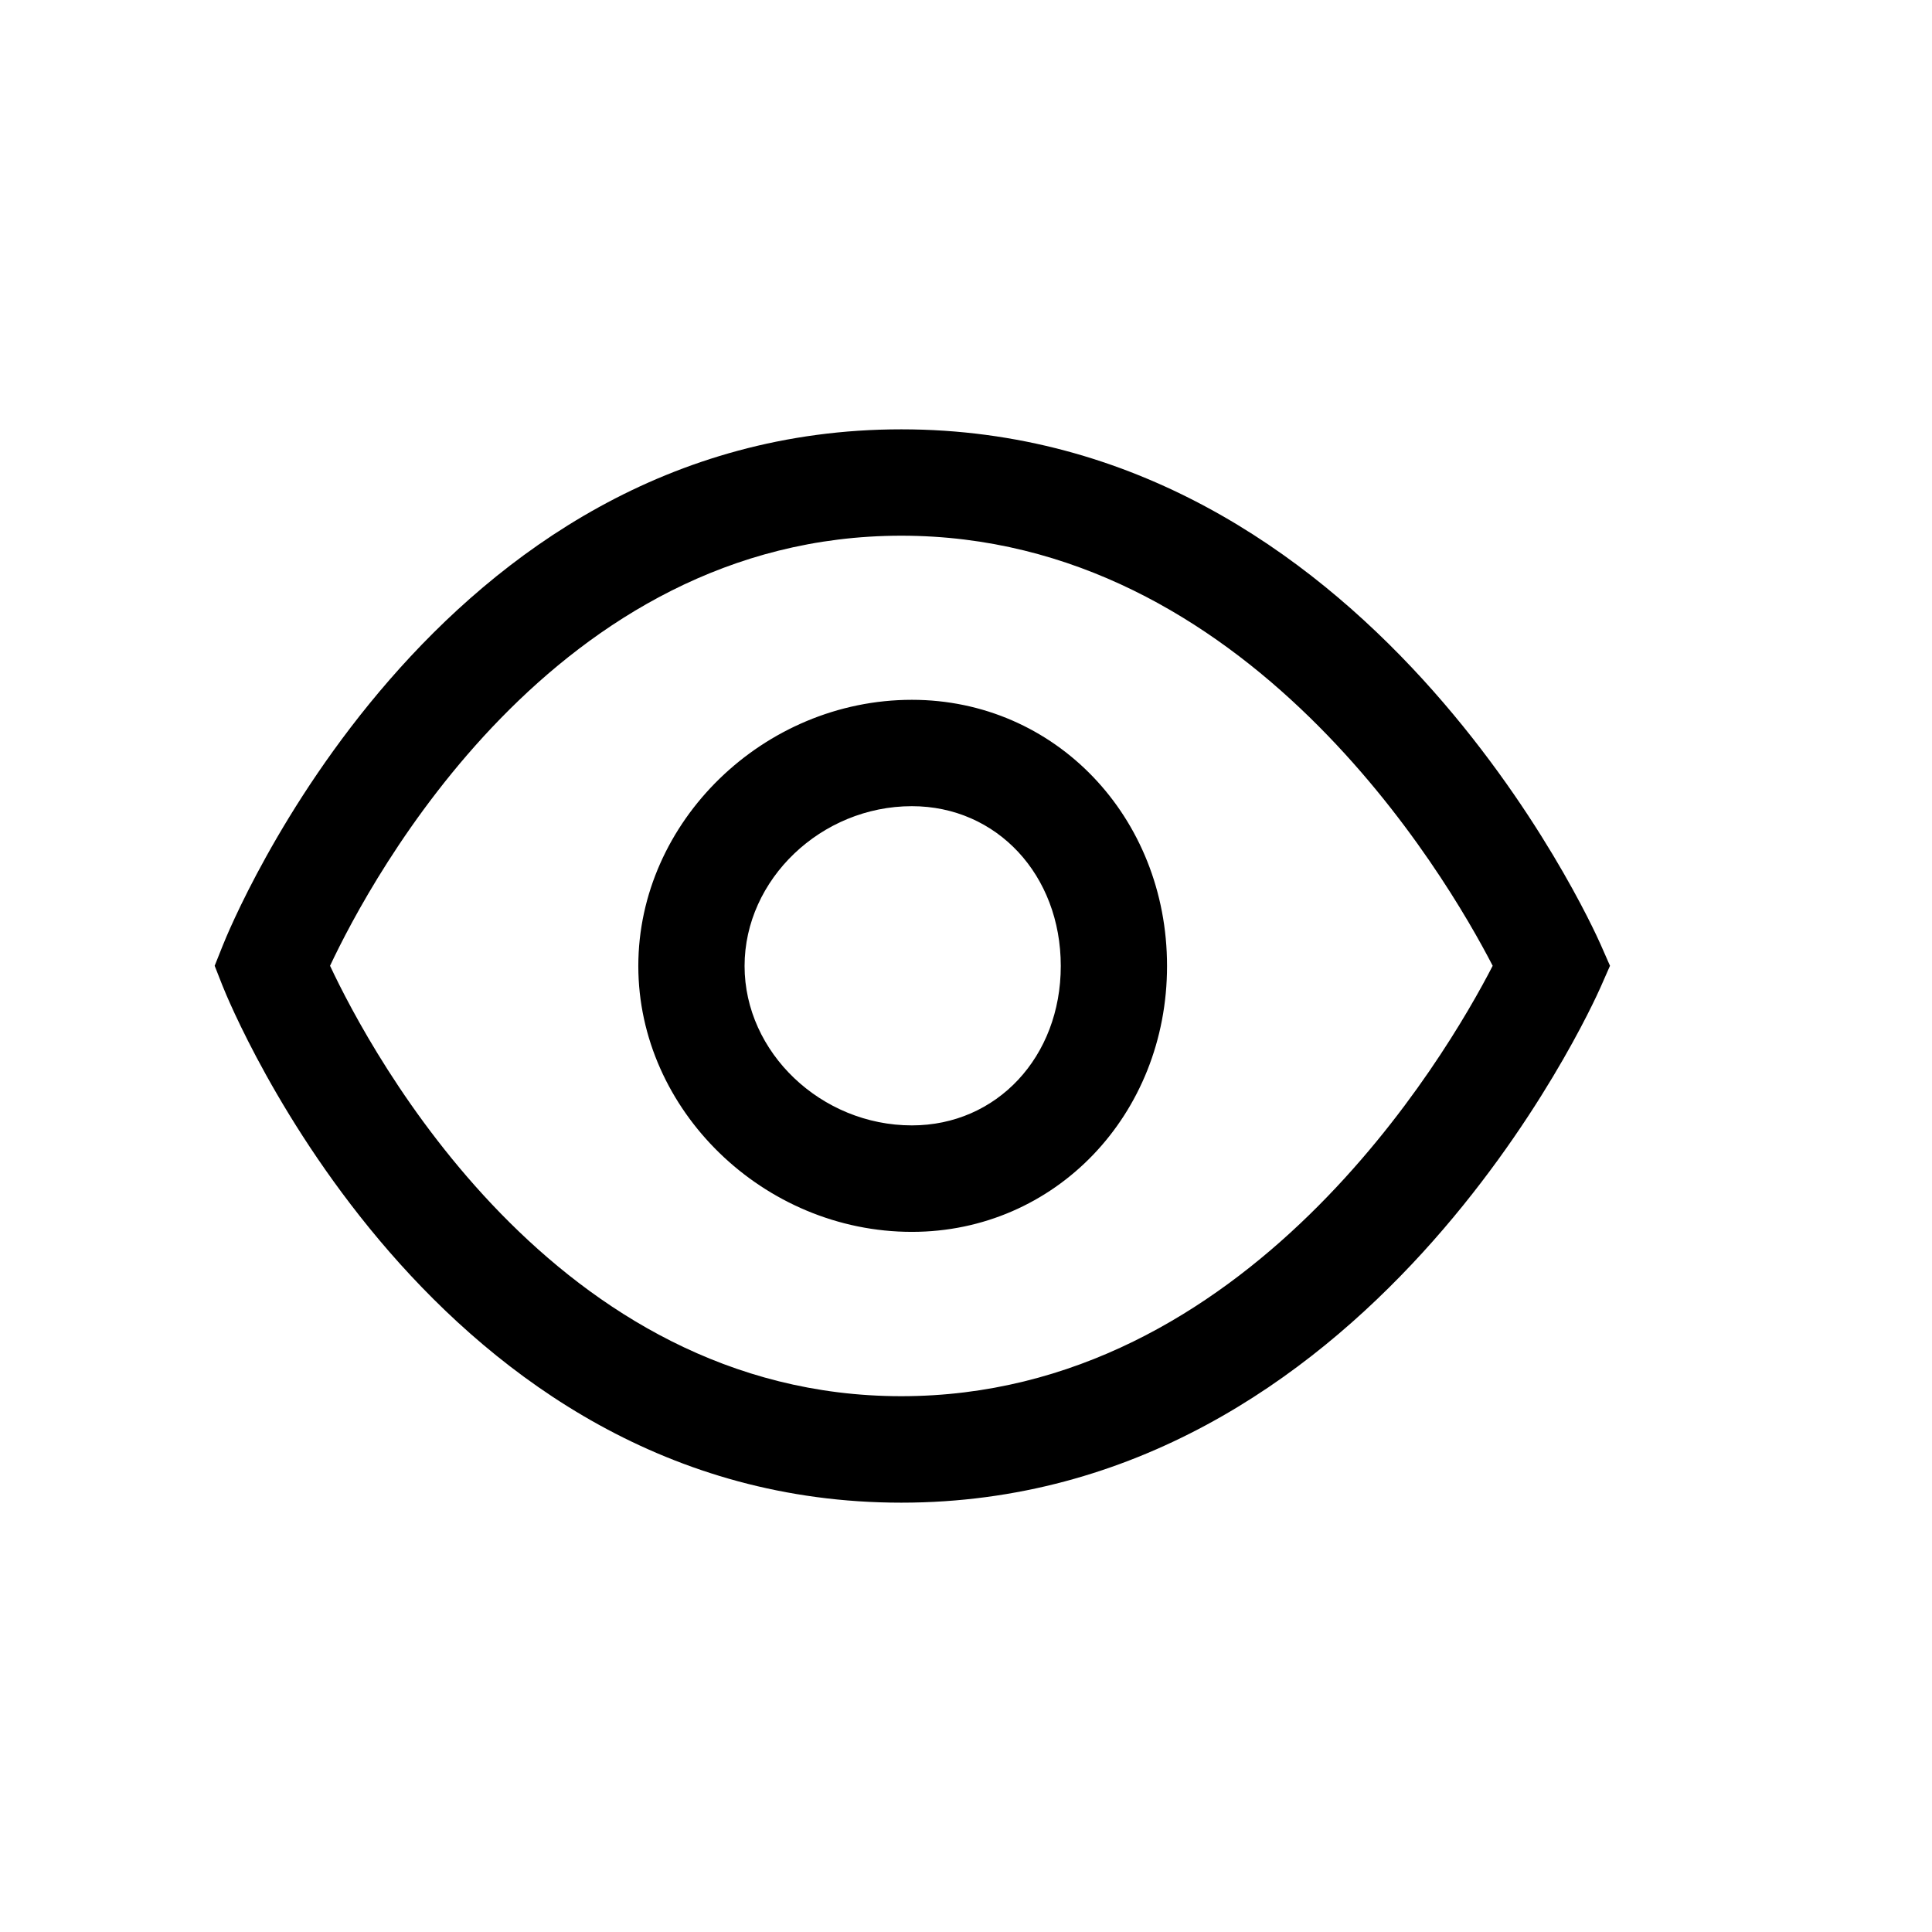 <svg xmlns="http://www.w3.org/2000/svg" width="18" height="18" viewBox="0 0 18 18">
  <path d="M8.496,10.485 C7.651,10.485 6.937,9.806 6.937,9 C6.937,8.193 7.651,7.511 8.496,7.511 C9.287,7.511 9.883,8.151 9.883,9 C9.883,9.847 9.287,10.485 8.496,10.485 L8.496,10.485 Z M8.496,6.52 C7.114,6.52 5.947,7.655 5.947,9 C5.947,10.343 7.114,11.477 8.496,11.477 C9.829,11.477 10.873,10.388 10.873,9 C10.873,7.609 9.829,6.52 8.496,6.52 L8.496,6.52 Z M8.397,13.008 C5.164,13.008 3.455,9.808 3.075,8.998 C3.455,8.19 5.164,4.991 8.397,4.991 C11.621,4.991 13.475,8.161 13.907,8.998 C13.475,9.837 11.621,13.008 8.397,13.008 L8.397,13.008 Z M14.912,8.798 C14.825,8.602 12.744,4 8.397,4 C4.037,4 2.15,8.619 2.073,8.815 L2,8.998 L2.072,9.181 C2.15,9.378 4.037,14 8.397,14 C12.744,14 14.825,9.394 14.912,9.198 L15,8.998 L14.912,8.798 Z"/>
</svg>
